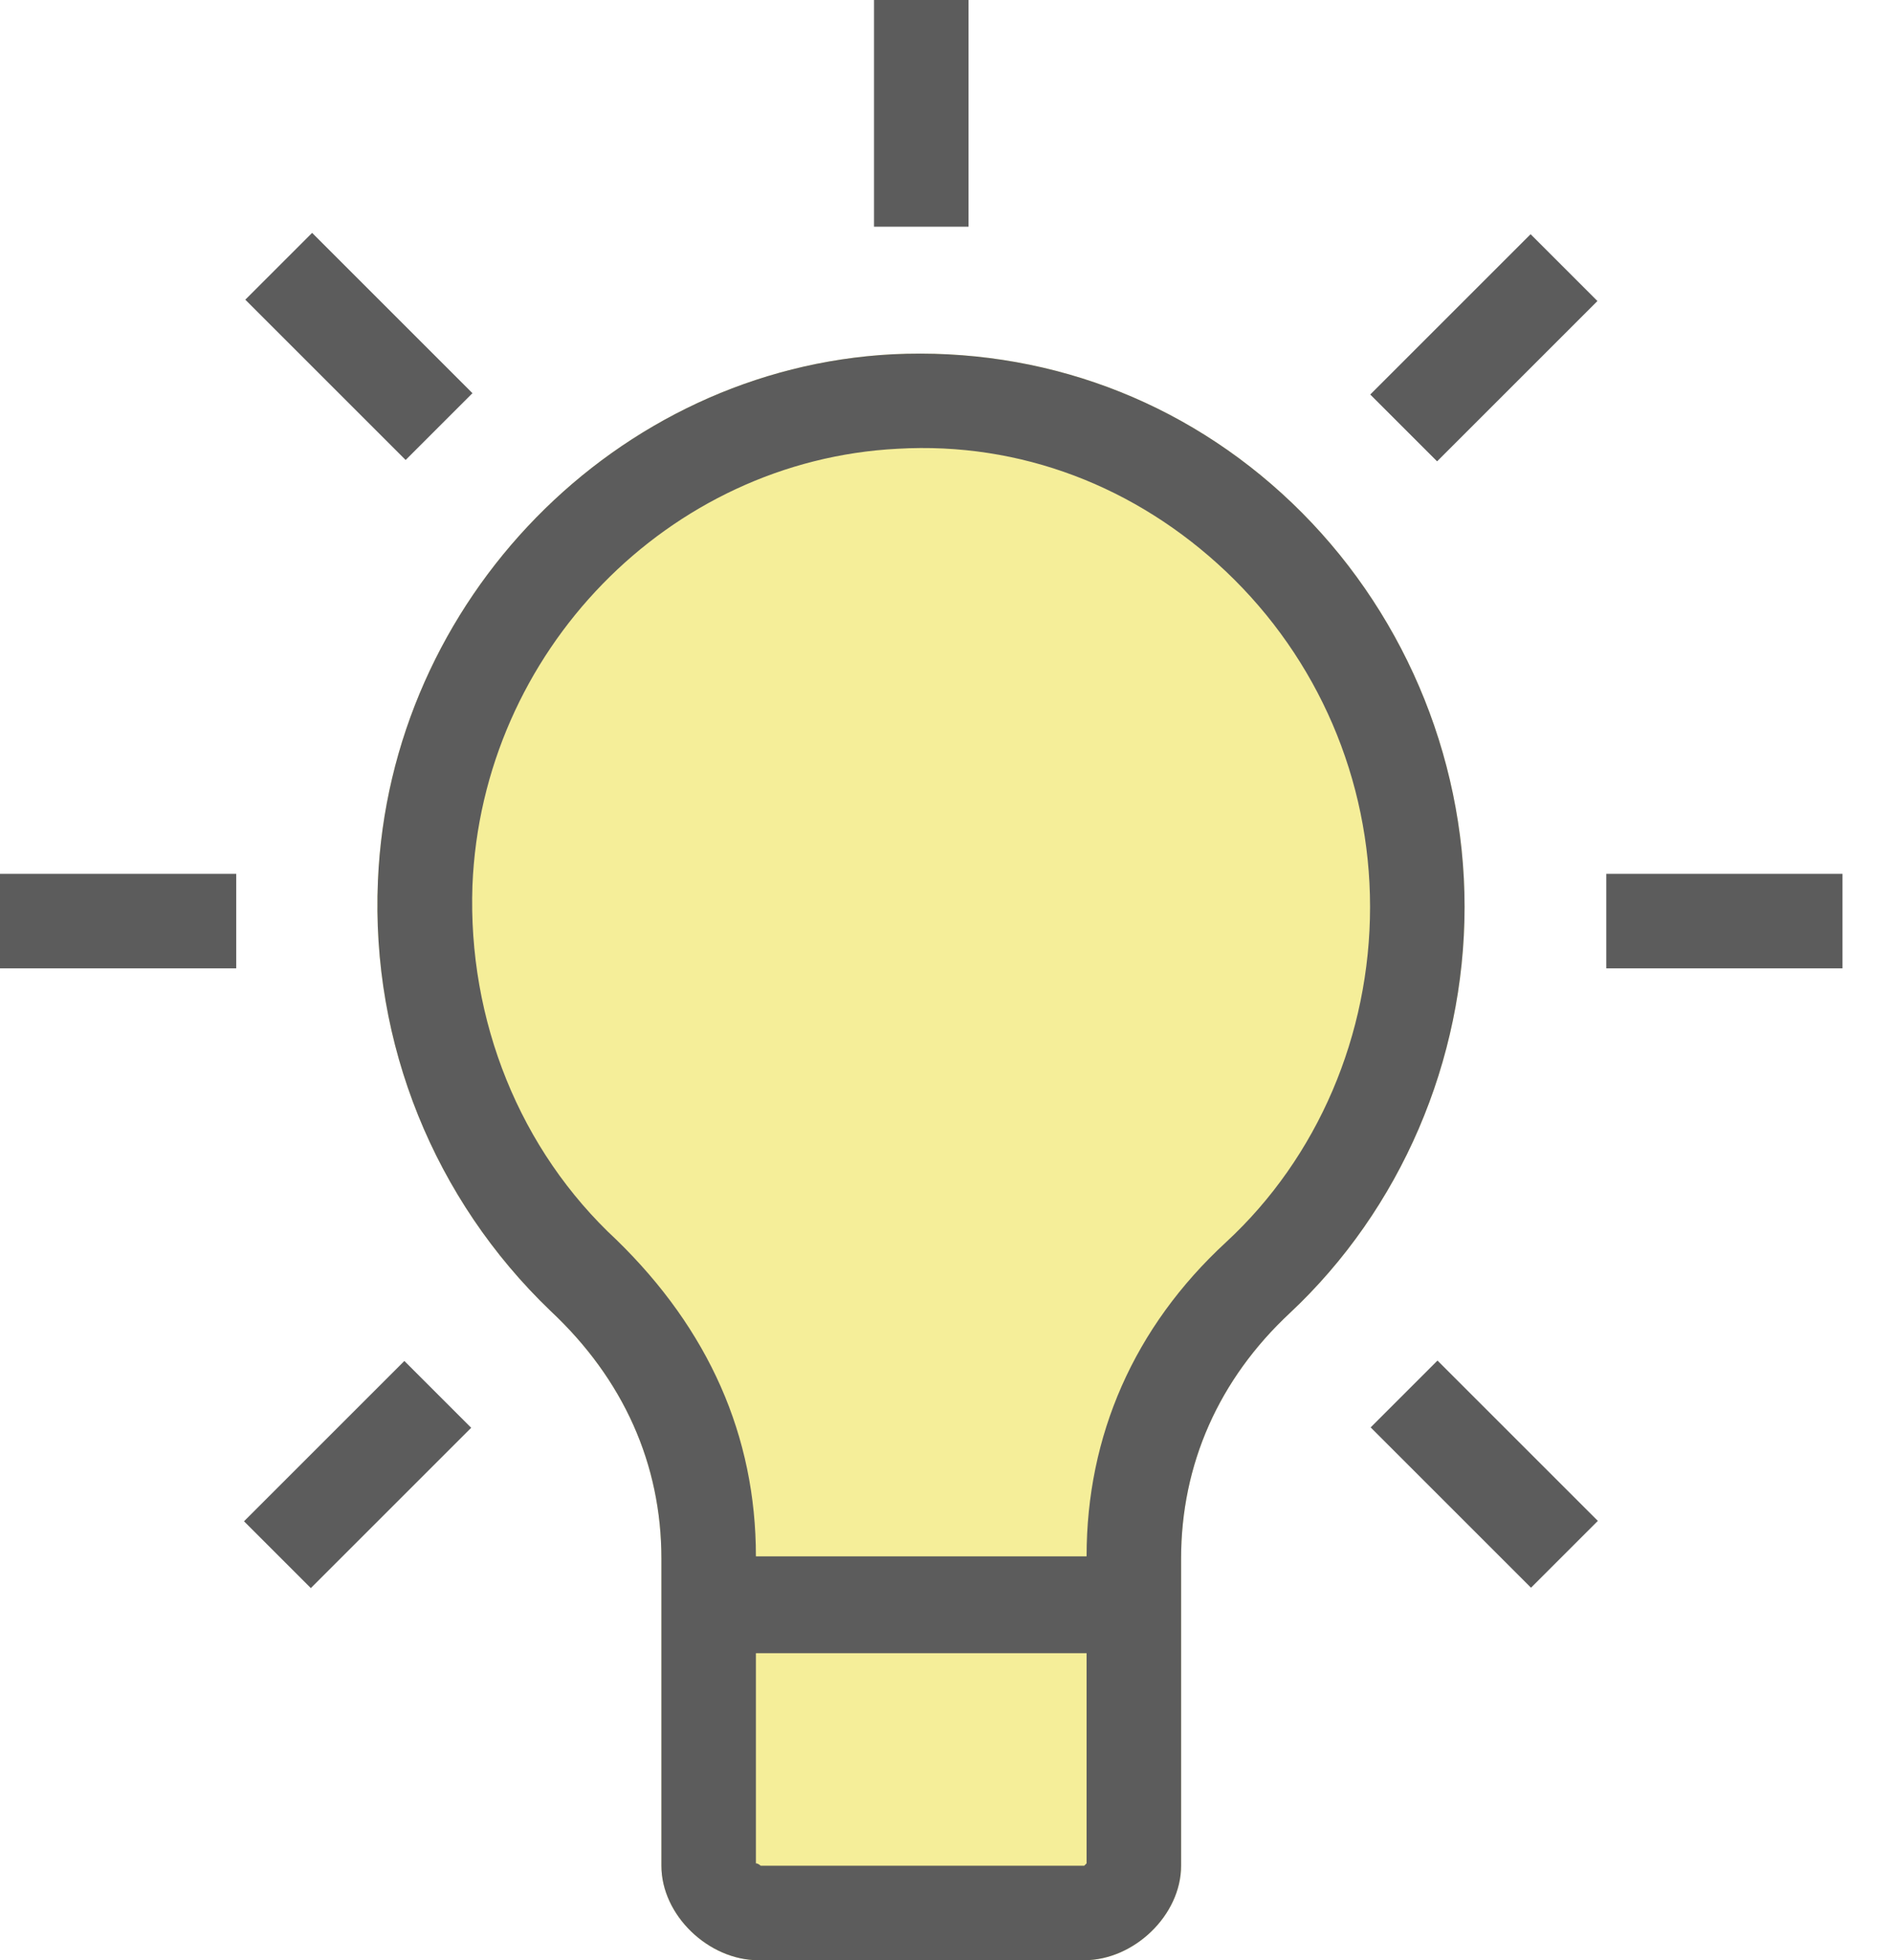 <?xml version="1.0" encoding="UTF-8" standalone="no"?>
<svg width="28px" height="29px" viewBox="0 0 28 29" version="1.1" xmlns="http://www.w3.org/2000/svg" xmlns:xlink="http://www.w3.org/1999/xlink">
    <!-- Generator: Sketch 47.1 (45422) - http://www.bohemiancoding.com/sketch -->
    <title>Bulb</title>
    <desc>Created with Sketch.</desc>
    <defs></defs>
    <g id="Page-1" stroke="none" stroke-width="1" fill="none" fill-rule="evenodd" opacity="0.87">
        <g id="Stock-Manager-Tip-Popup" transform="translate(-404, -293)">
            <g id="Bulb" transform="translate(402, 291)">
                <path d="M10.141,21.392 C11.224,22.405 11.783,23.663 11.783,25.06 L11.783,29.602 C11.783,30.336 12.482,31 13.216,31 L18.037,31 C18.771,31 19.47,30.336 19.47,29.602 L19.47,25.06 C19.47,23.663 20.029,22.405 21.077,21.427 C22.719,19.889 23.663,17.688 23.663,15.417 C23.663,13.146 22.719,10.98 21.112,9.442 C19.505,7.905 17.408,7.136 15.207,7.241 C11.119,7.451 7.765,10.875 7.59,15.033 C7.486,17.443 8.429,19.749 10.141,21.392 Z" id="Path" fill="#F4EC8A"></path>
                <path d="M10.141,21.392 C11.224,22.405 11.783,23.663 11.783,25.06 L11.783,29.602 C11.783,30.336 12.482,31 13.216,31 L18.037,31 C18.771,31 19.47,30.336 19.47,29.602 L19.47,25.06 C19.47,23.663 20.029,22.405 21.077,21.427 C22.719,19.889 23.663,17.688 23.663,15.417 C23.663,13.146 22.719,10.98 21.112,9.442 C19.505,7.905 17.408,7.136 15.207,7.241 C11.119,7.451 7.765,10.875 7.59,15.033 C7.486,17.443 8.429,19.749 10.141,21.392 Z M18.072,29.567 C18.072,29.567 18.037,29.602 18.037,29.602 L13.251,29.602 C13.251,29.602 13.216,29.567 13.181,29.567 L13.181,26.458 L18.072,26.458 L18.072,29.567 Z M8.988,15.102 C9.128,11.643 11.888,8.813 15.277,8.639 C17.094,8.534 18.806,9.198 20.134,10.455 C21.496,11.748 22.265,13.53 22.265,15.417 C22.265,17.304 21.496,19.12 20.134,20.378 C18.771,21.636 18.072,23.243 18.072,25.025 L13.181,25.025 C13.181,23.243 12.482,21.671 11.119,20.343 C9.687,19.016 8.918,17.094 8.988,15.102 Z" id="Shape" fill="#444444" fill-rule="nonzero"></path>
                <rect id="Rectangle-path" fill="#444444" fill-rule="nonzero" x="25.759" y="14.928" width="3.494" height="1.398"></rect>
                <rect id="Rectangle-path" fill="#444444" fill-rule="nonzero" x="2" y="14.928" width="3.494" height="1.398"></rect>
                <rect id="Rectangle-path" fill="#444444" fill-rule="nonzero" x="14.928" y="2" width="1.398" height="3.354"></rect>
                <rect id="Rectangle-path" fill="#444444" fill-rule="nonzero" transform="translate(23.948, 7.145) rotate(-45) translate(-23.948, -7.145) " x="22.271" y="6.446" width="3.354" height="1.398"></rect>
                <rect id="Rectangle-path" fill="#444444" fill-rule="nonzero" transform="translate(7.29, 23.814) rotate(-45) translate(-7.29, -23.814) " x="5.612" y="23.115" width="3.354" height="1.398"></rect>
                <rect id="Rectangle-path" fill="#444444" fill-rule="nonzero" transform="translate(7.309, 7.126) rotate(-45) translate(-7.309, -7.126) " x="6.61" y="5.448" width="1.398" height="3.354"></rect>
                <rect id="Rectangle-path" fill="#444444" fill-rule="nonzero" transform="translate(23.954, 23.809) rotate(-45) translate(-23.954, -23.809) " x="23.255" y="22.132" width="1.398" height="3.354"></rect>
            </g>
        </g>
    </g>
</svg>